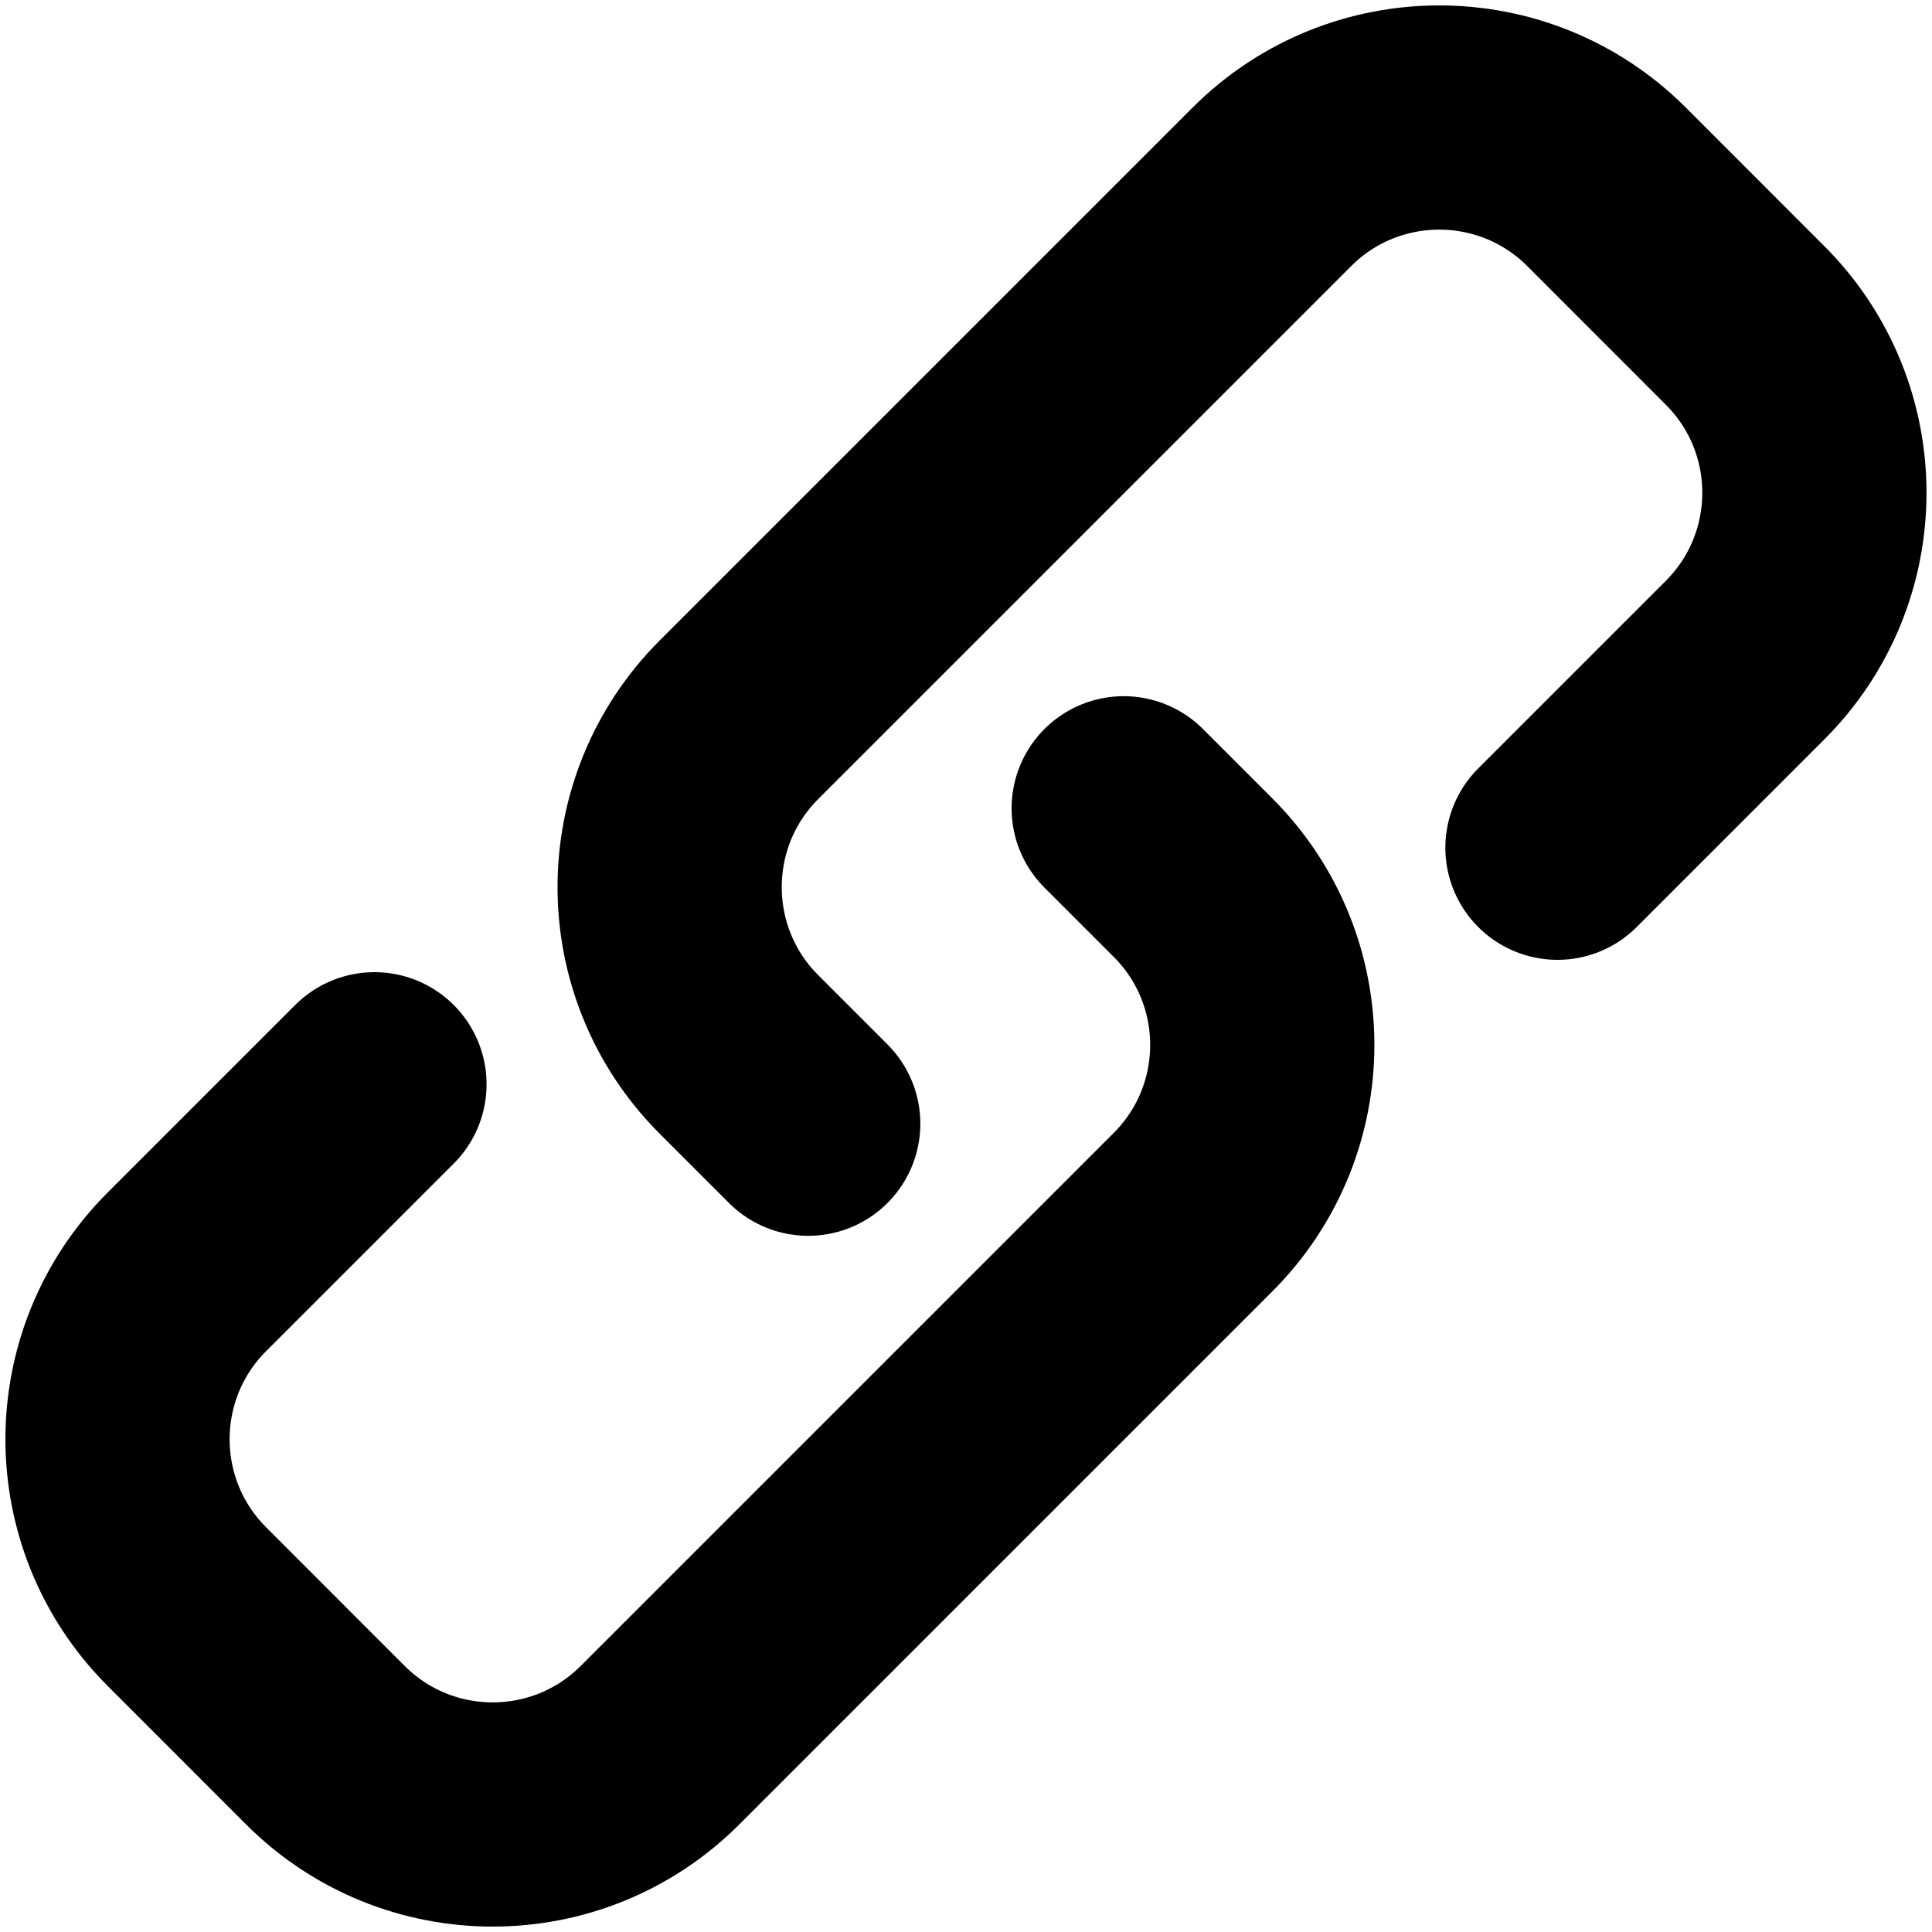 <?xml version="1.0" encoding="UTF-8" standalone="no"?>
<!-- Uploaded to: SVG Repo, www.svgrepo.com, Generator: SVG Repo Mixer Tools -->

<svg
   width="793.865"
   height="793.865"
   viewBox="0 0 23.816 23.816"
   fill="none"
   version="1.1"
   id="svg297"
   sodipodi:docname="link.svg.2023_06_19_10_48_18.0.svg"
   inkscape:version="1.2 (dc2aedaf03, 2022-05-15)"
   xmlns:inkscape="http://www.inkscape.org/namespaces/inkscape"
   xmlns:sodipodi="http://sodipodi.sourceforge.net/DTD/sodipodi-0.dtd"
   xmlns="http://www.w3.org/2000/svg"
   xmlns:svg="http://www.w3.org/2000/svg">
  <defs
     id="defs301" />
  <sodipodi:namedview
     id="namedview299"
     pagecolor="#ffffff"
     bordercolor="#666666"
     borderopacity="1.0"
     inkscape:showpageshadow="2"
     inkscape:pageopacity="0.0"
     inkscape:pagecheckerboard="0"
     inkscape:deskcolor="#d1d1d1"
     showgrid="false"
     inkscape:zoom="0.7486493"
     inkscape:cx="-40.740036"
     inkscape:cy="392.70724"
     inkscape:window-width="1920"
     inkscape:window-height="1027"
     inkscape:window-x="-8"
     inkscape:window-y="-8"
     inkscape:window-maximized="1"
     inkscape:current-layer="svg297" />
  <path
     d="M 9.963,13.852 9.109,12.998 c -1.139,-1.139 -1.139,-2.986 0,-4.125 L 15.679,2.303 c 1.139,-1.139 2.986,-1.139 4.125,-1.45e-5 l 1.708,1.709 c 1.139,1.139 1.139,2.986 0,4.125 l -2.313,2.313 m -5.347,-0.486 0.854,0.854 c 1.139,1.139 1.139,2.986 0,4.125 l -6.57,6.57 c -1.139,1.139 -2.986,1.139 -4.125,0 L 2.303,19.804 c -1.139,-1.139 -1.139,-2.986 0,-4.125 L 4.616,13.366"
     stroke="#000000"
     stroke-width="2.917"
     stroke-linecap="round"
     stroke-linejoin="round"
     id="path295"
     style="fill:none;stroke:#000000;stroke-opacity:1;stroke-width:2.764;stroke-dasharray:none" />
</svg>
